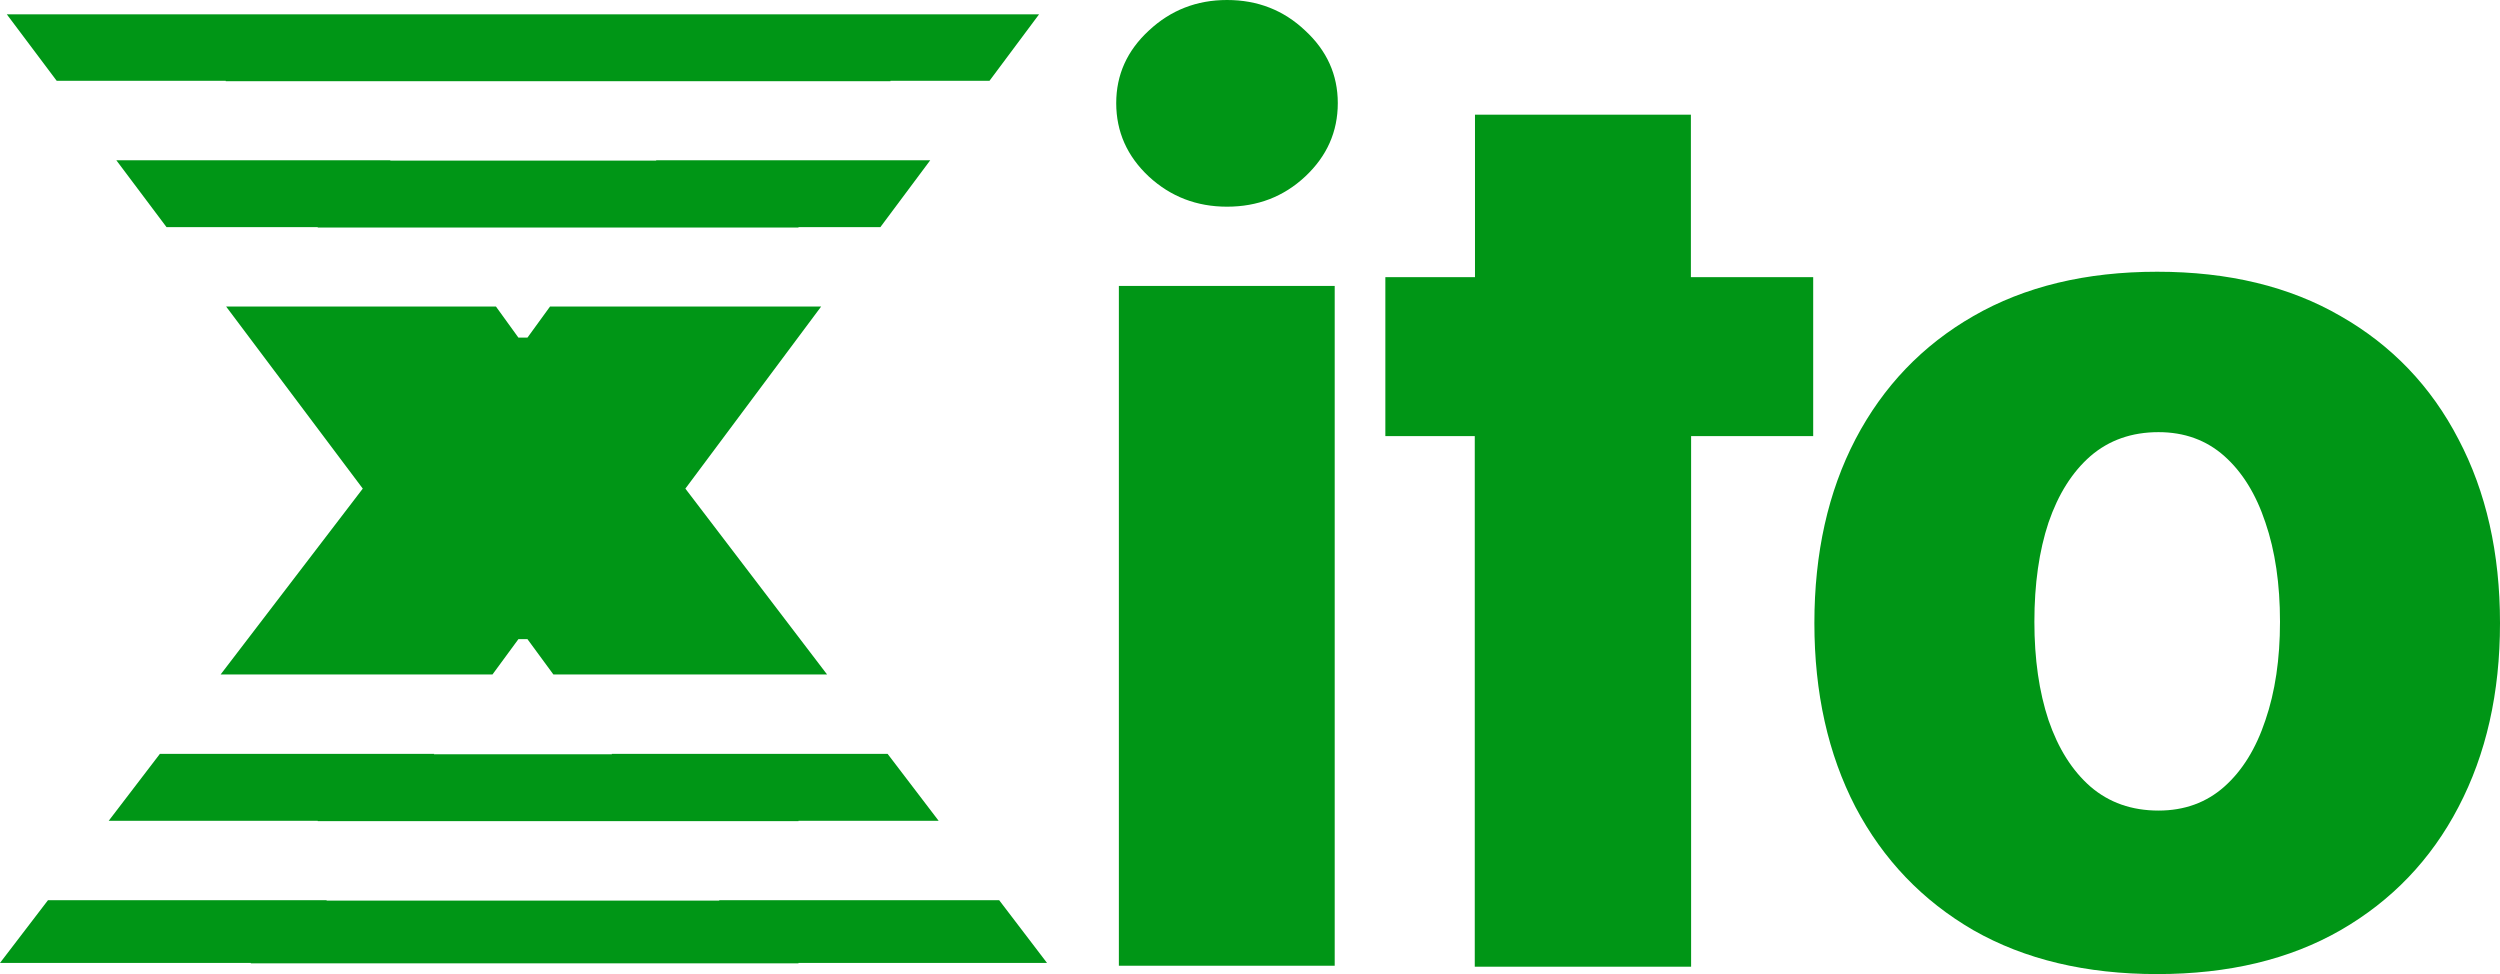<svg width="598" height="233" viewBox="0 0 598 233" fill="none" xmlns="http://www.w3.org/2000/svg">
<path d="M78.092 215.422H172.08L172.014 215.331H239.007L250.443 230.331H191V230.422H60V230.331H0L11.473 215.331H78.158L78.092 215.422ZM103.787 180.422H146.385L146.318 180.331H212.32L224.52 196.331H191V196.422H76V196.331H26.005L38.242 180.331H103.854L103.787 180.422ZM124.003 80.757H126.169L131.563 73.331H196.413L163.938 116.877L197.833 161.331H132.37L126.169 152.885H124.003L117.802 161.331H52.774L86.775 116.877L54.093 73.331H118.635L124.003 80.757ZM93.397 38.422H156.923L156.989 38.331H222.515L210.583 54.331H191V54.422H76V54.331H39.833L27.824 38.331H93.331L93.397 38.422ZM236.684 19.331H213V19.422H54V19.331H13.565L1.624 3.422H248.548L236.684 19.331Z" fill="#009616"/>
<path d="M516 233C498.952 233 484.299 229.502 472.041 222.507C459.854 215.44 450.449 205.618 443.827 193.04C437.276 180.392 434 165.729 434 149.053C434 132.306 437.276 117.644 443.827 105.066C450.449 92.417 459.854 82.595 472.041 75.599C484.299 68.533 498.952 65 516 65C533.048 65 547.666 68.533 559.853 75.599C572.111 82.595 581.515 92.417 588.067 105.066C594.689 117.644 598 132.306 598 149.053C598 165.729 594.689 180.392 588.067 193.04C581.515 205.618 572.111 215.44 559.853 222.507C547.666 229.502 533.048 233 516 233ZM516.317 193.888C522.516 193.888 527.765 191.98 532.062 188.165C536.359 184.349 539.635 179.049 541.889 172.266C544.214 165.482 545.376 157.638 545.376 148.735C545.376 139.69 544.214 131.776 541.889 124.992C539.635 118.209 536.359 112.909 532.062 109.093C527.765 105.278 522.516 103.37 516.317 103.37C509.906 103.37 504.482 105.278 500.044 109.093C495.676 112.909 492.33 118.209 490.005 124.992C487.751 131.776 486.624 139.69 486.624 148.735C486.624 157.638 487.751 165.482 490.005 172.266C492.33 179.049 495.676 184.349 500.044 188.165C504.482 191.98 509.906 193.888 516.317 193.888Z" fill="#009616"/>
<path d="M267.633 231V68.39H319.261V231H267.633ZM293.5 49.44C286.25 49.44 280.021 47.04 274.813 42.241C269.604 37.371 267 31.513 267 24.667C267 17.891 269.604 12.104 274.813 7.305C280.021 2.435 286.25 0 293.5 0C300.82 0 307.049 2.435 312.187 7.305C317.396 12.104 320 17.891 320 24.667C320 31.513 317.396 37.371 312.187 42.241C307.049 47.04 300.82 49.44 293.5 49.44Z" fill="#009616"/>
<path d="M404.461 66.296H433.715V104.316H404.512V231.234H352.764V104.316H331.377V66.296H352.816V27.431H404.461V66.296Z" fill="#009616"/>
</svg>
